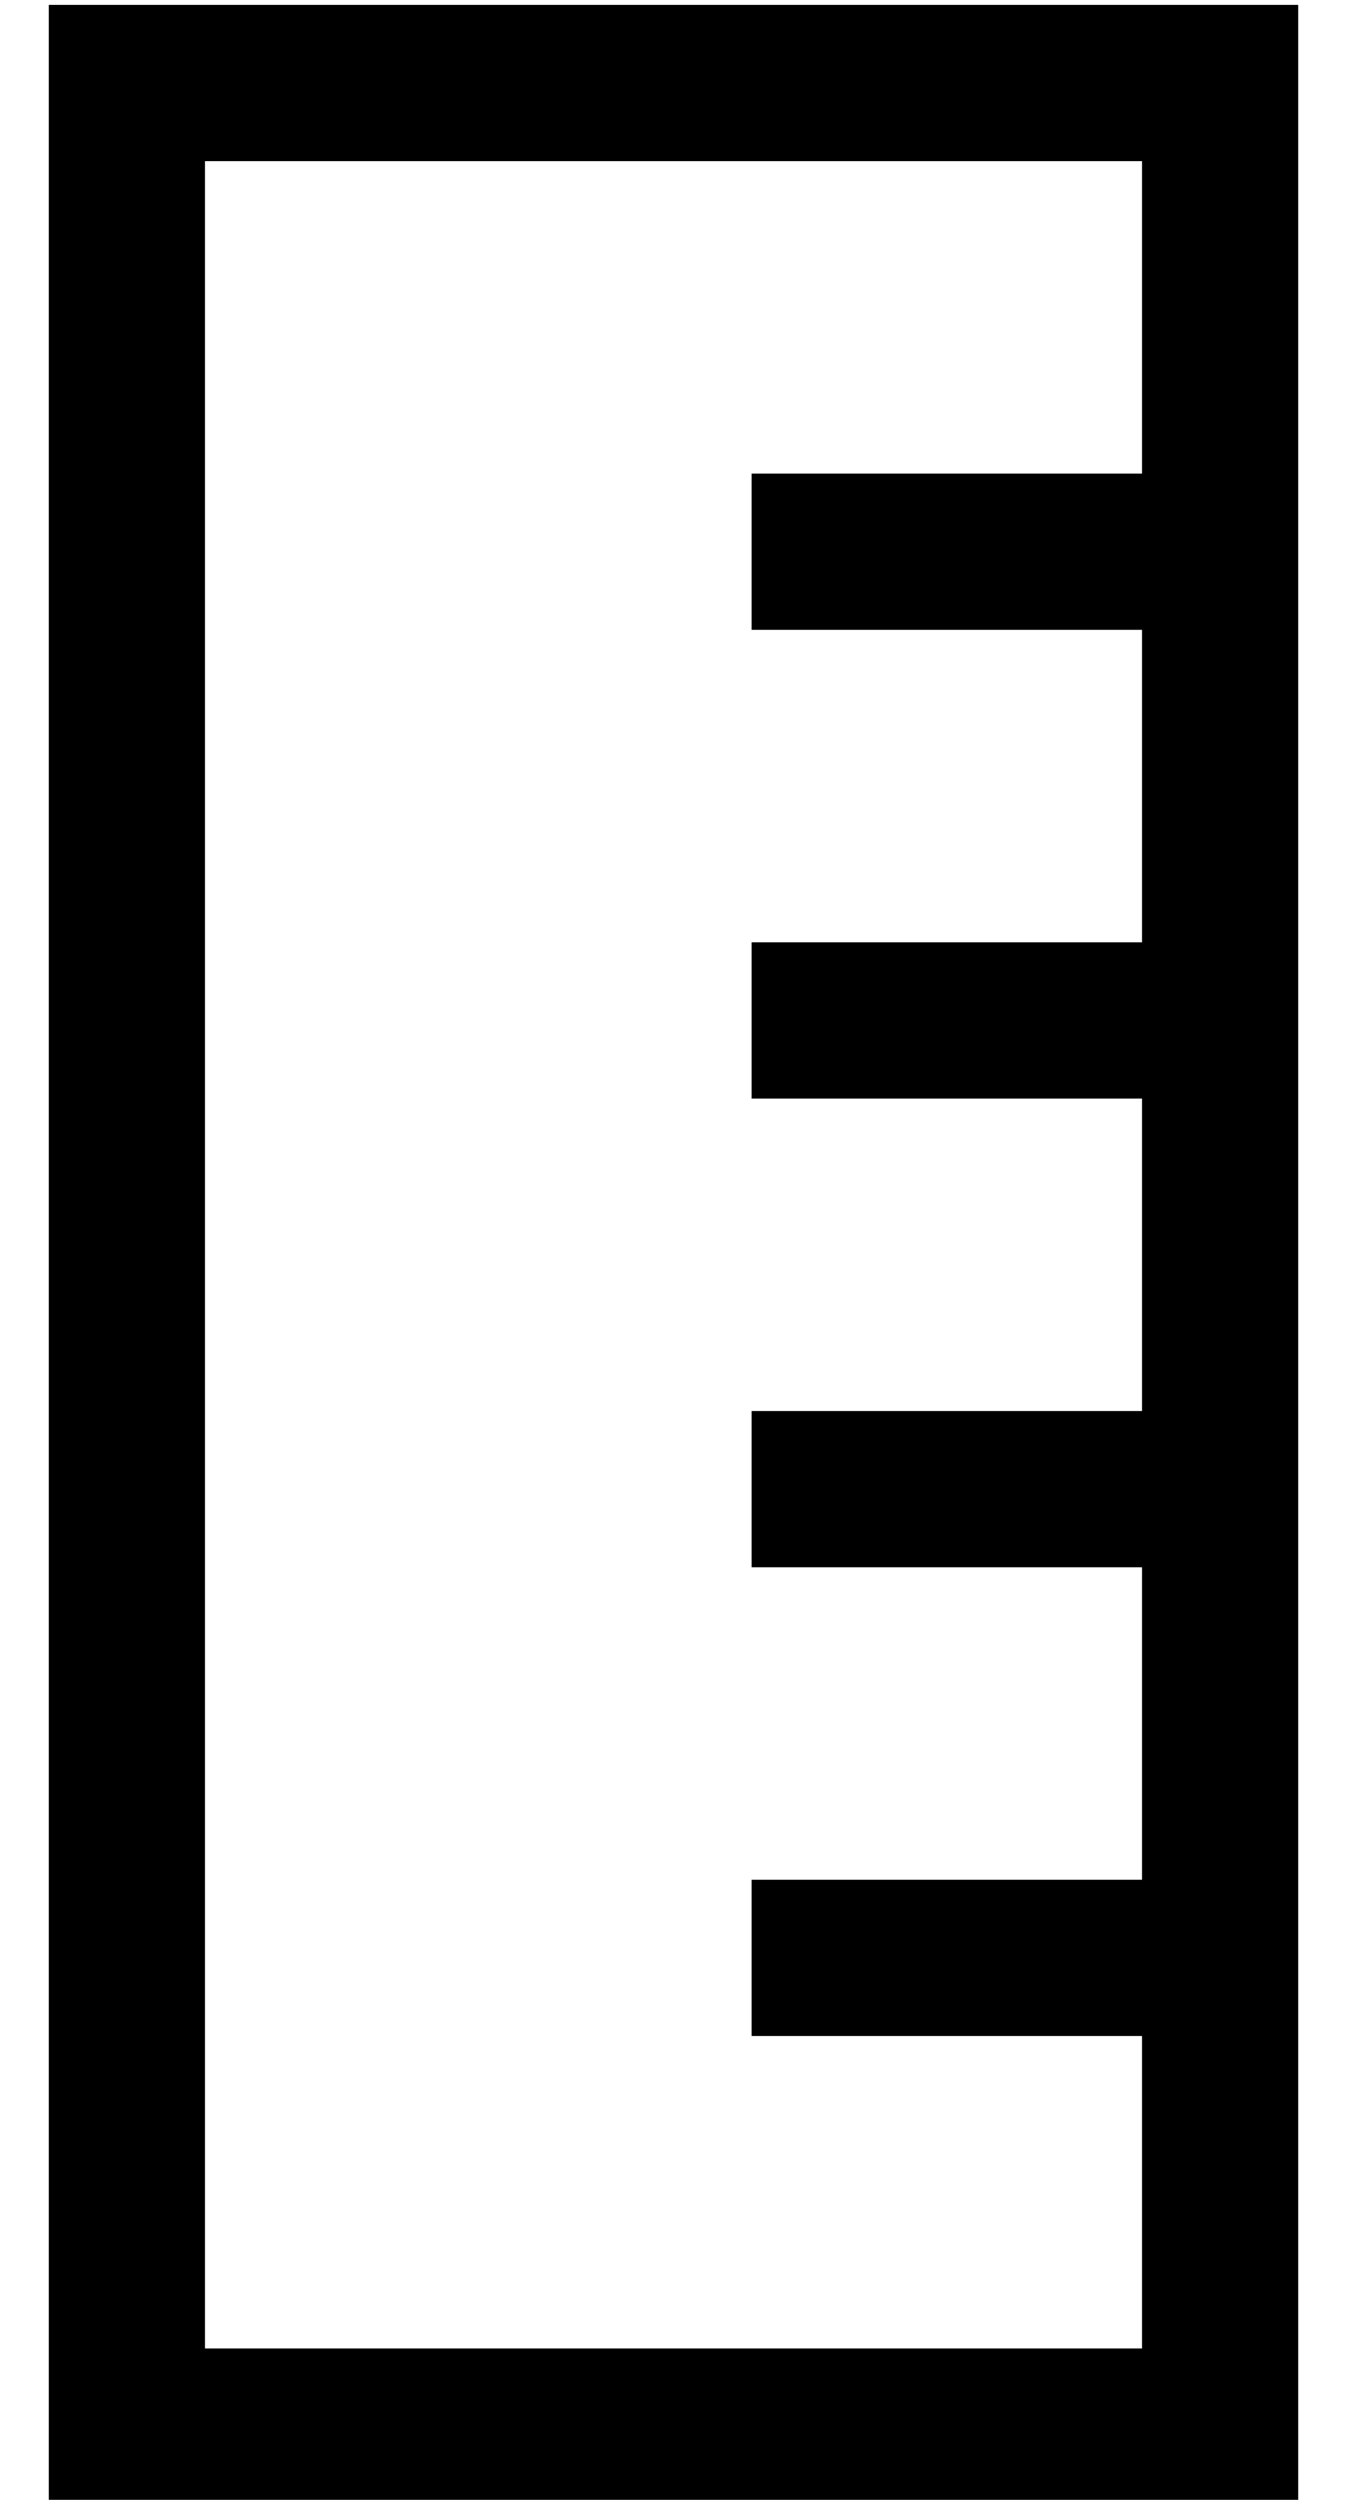 <?xml version="1.0" standalone="no"?>
<!DOCTYPE svg PUBLIC "-//W3C//DTD SVG 1.1//EN" "http://www.w3.org/Graphics/SVG/1.1/DTD/svg11.dtd" >
<svg xmlns="http://www.w3.org/2000/svg" xmlns:xlink="http://www.w3.org/1999/xlink" version="1.1" viewBox="-10 -40 276 512">
   <path fill="currentColor"
d="M224 -7v64v-64v64h-64h-16v32v0h16h64v64v0h-64h-16v32v0h16h64v64v0h-64h-16v32v0h16h64v64v0h-64h-16v32v0h16h64v64v0h-192v0v-448v0h192v0zM32 -39h-32h32h-32v32v0v448v0v32v0h32h224v-32v0v-448v0v-32v0h-32h-192z" />
</svg>
